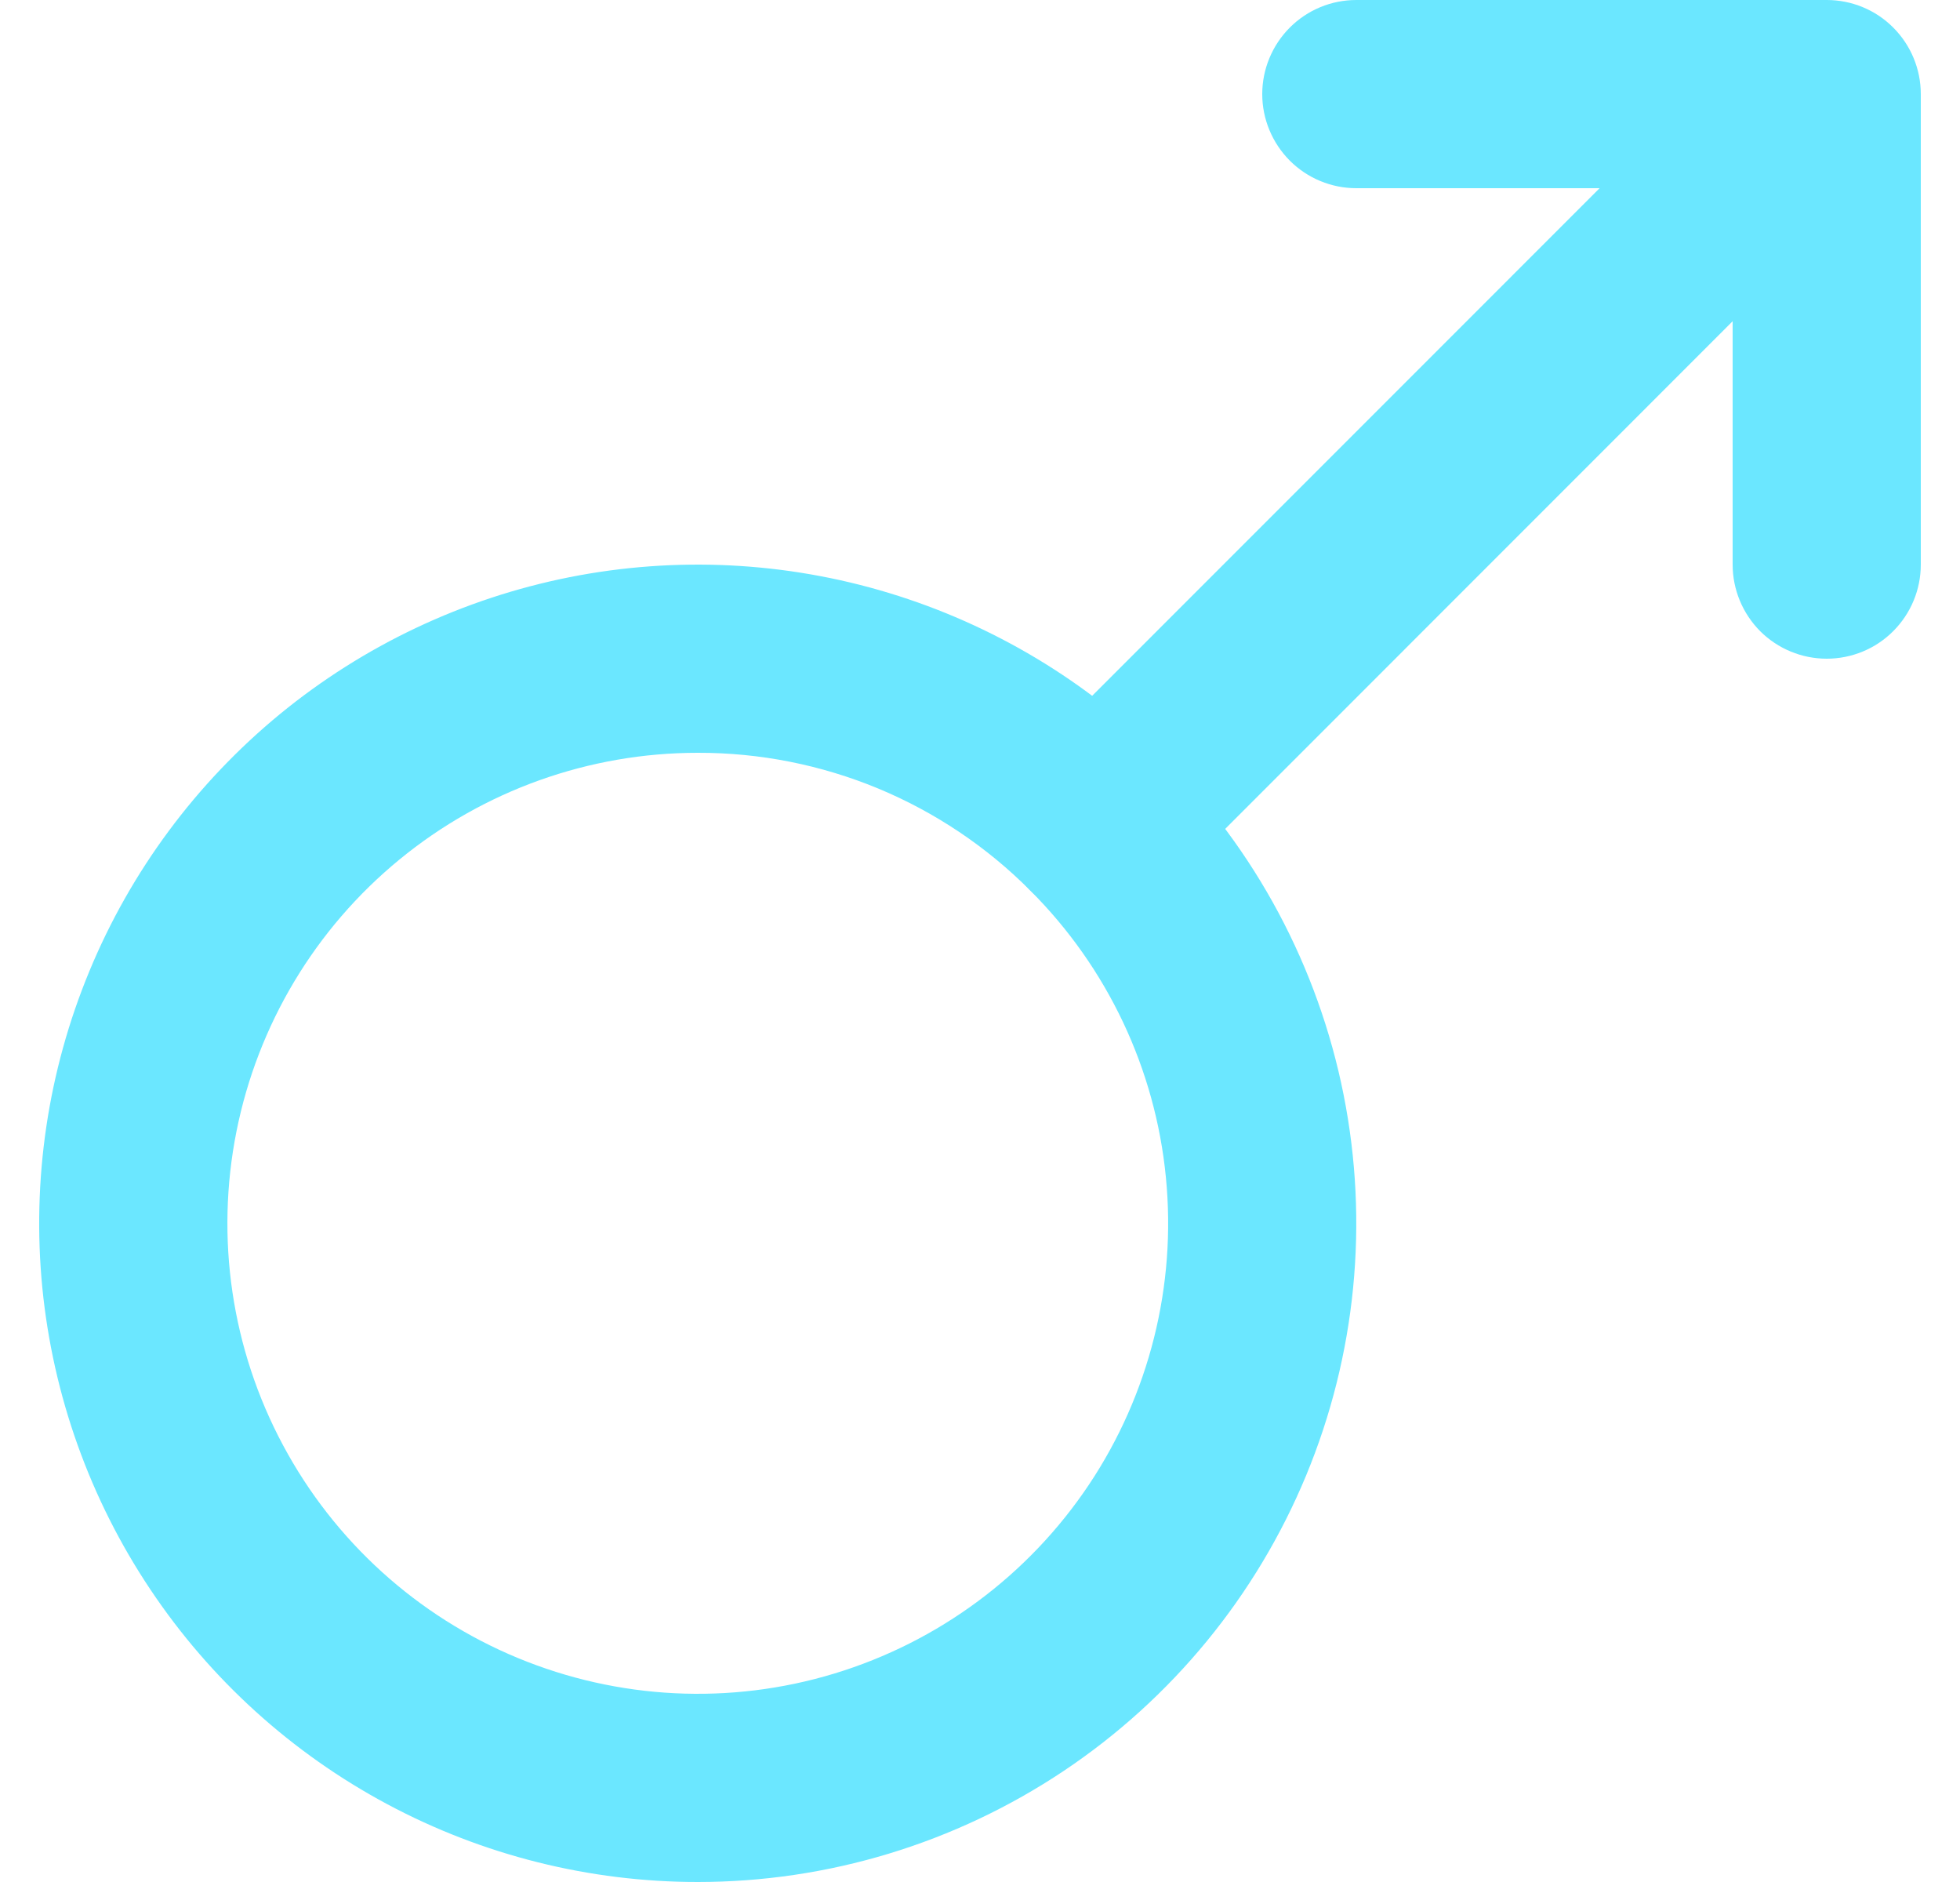 <svg width="25" height="24" viewBox="0 0 25 24" fill="none" xmlns="http://www.w3.org/2000/svg">
<path d="M13.992 11.71C13.754 11.71 13.523 11.639 13.325 11.507C13.128 11.375 12.974 11.188 12.883 10.969C12.793 10.75 12.769 10.508 12.815 10.276C12.861 10.043 12.976 9.829 13.143 9.661L22.451 0.352C22.678 0.133 22.981 0.012 23.296 0.015C23.61 0.018 23.911 0.144 24.134 0.366C24.356 0.589 24.482 0.89 24.485 1.204C24.488 1.519 24.367 1.822 24.148 2.048L14.84 11.358C14.615 11.583 14.31 11.71 13.992 11.71Z" fill="#6BE7FF"/>
<path d="M8.9 24C7.519 24 6.159 23.66 4.94 23.008C3.722 22.357 2.683 21.416 1.916 20.267C1.148 19.118 0.676 17.798 0.54 16.423C0.405 15.048 0.611 13.661 1.14 12.385C1.668 11.109 2.504 9.983 3.571 9.106C4.639 8.23 5.907 7.631 7.262 7.361C8.617 7.092 10.017 7.161 11.339 7.562C12.661 7.963 13.864 8.684 14.84 9.661C16.015 10.836 16.814 12.333 17.138 13.962C17.462 15.591 17.296 17.28 16.66 18.815C16.024 20.35 14.948 21.661 13.567 22.584C12.185 23.507 10.562 24 8.9 24ZM8.9 9.6C7.512 9.6 6.167 10.081 5.094 10.962C4.021 11.842 3.287 13.068 3.016 14.429C2.745 15.791 2.954 17.204 3.609 18.428C4.263 19.652 5.321 20.612 6.604 21.143C7.886 21.674 9.313 21.745 10.641 21.342C11.97 20.939 13.117 20.088 13.889 18.934C14.66 17.78 15.007 16.394 14.871 15.013C14.736 13.631 14.125 12.34 13.143 11.358C12.587 10.799 11.926 10.356 11.198 10.054C10.47 9.753 9.689 9.598 8.9 9.6ZM23.3 8.4C22.982 8.4 22.677 8.274 22.451 8.049C22.227 7.823 22.1 7.518 22.1 7.2V2.4H17.3C16.982 2.4 16.677 2.274 16.452 2.049C16.227 1.823 16.1 1.518 16.1 1.2C16.1 0.882 16.227 0.577 16.452 0.351C16.677 0.126 16.982 0 17.3 0H23.3C23.618 0 23.924 0.126 24.148 0.351C24.374 0.577 24.5 0.882 24.5 1.2V7.2C24.5 7.518 24.374 7.823 24.148 8.049C23.924 8.274 23.618 8.4 23.3 8.4Z" fill="#6BE7FF"/>
</svg>
